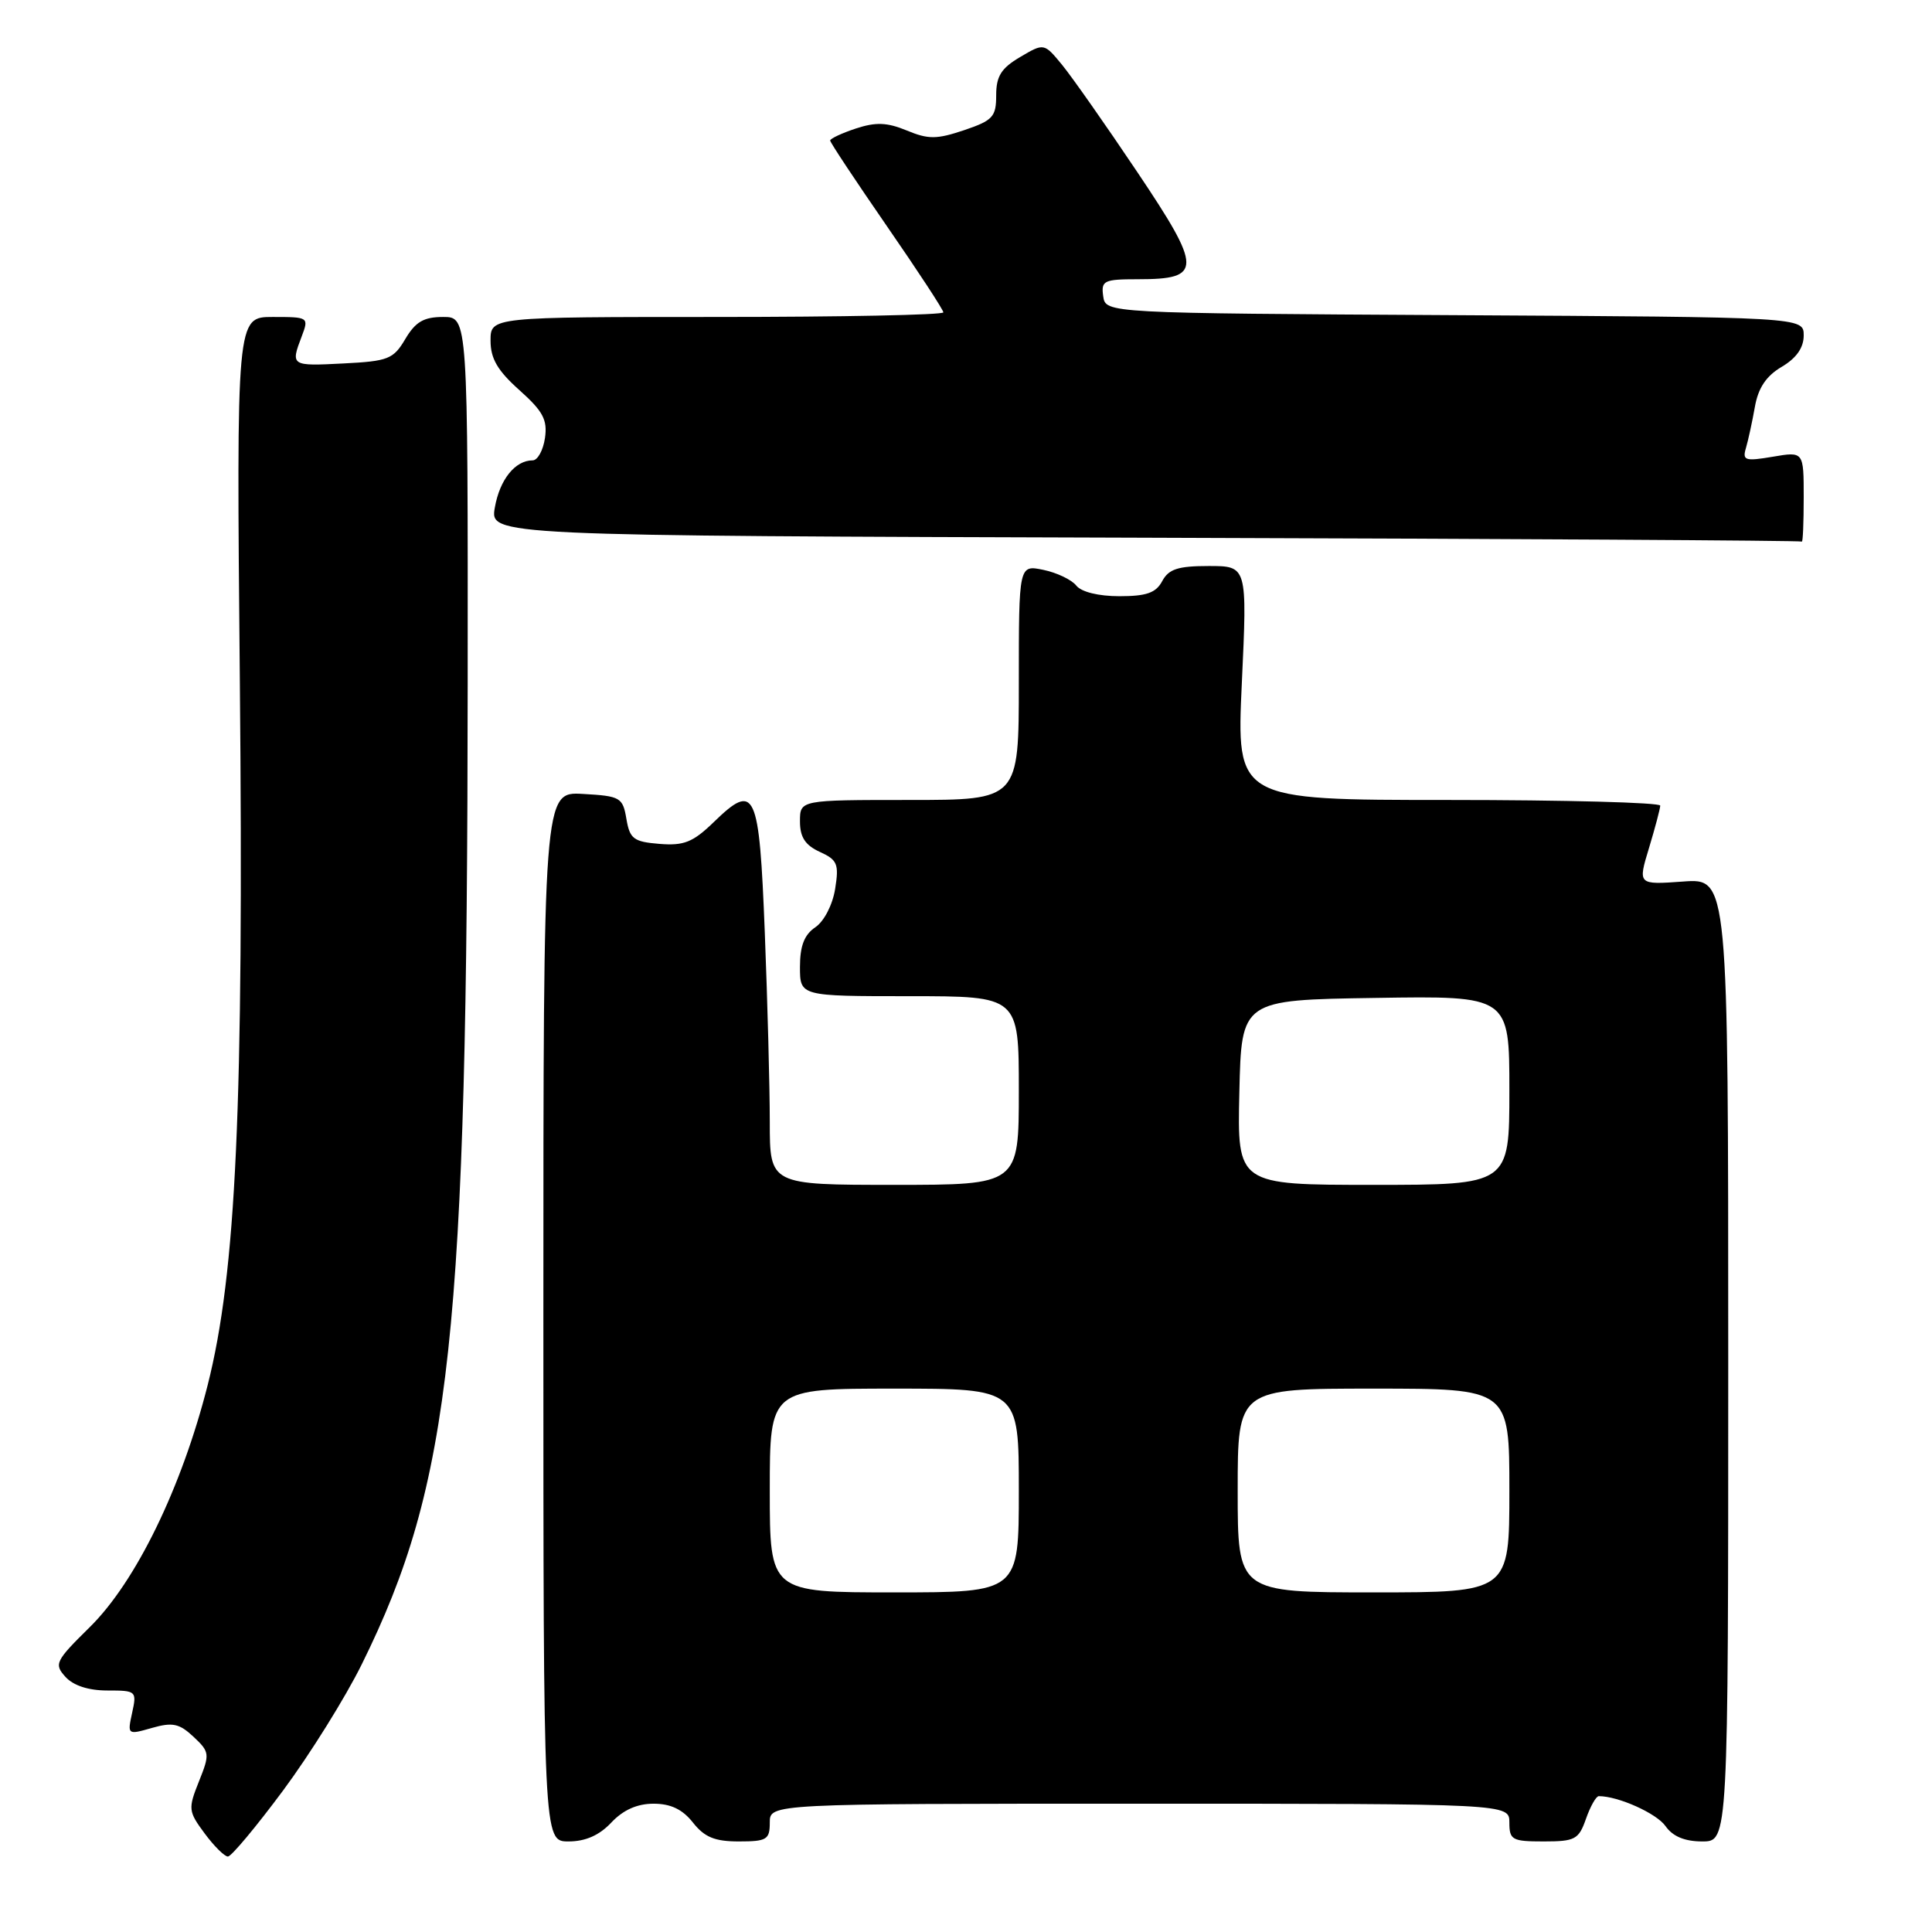 <?xml version="1.0" encoding="UTF-8" standalone="no"?>
<!DOCTYPE svg PUBLIC "-//W3C//DTD SVG 1.1//EN" "http://www.w3.org/Graphics/SVG/1.1/DTD/svg11.dtd" >
<svg xmlns="http://www.w3.org/2000/svg" xmlns:xlink="http://www.w3.org/1999/xlink" version="1.1" viewBox="0 0 256 256">
 <g >
 <path fill="currentColor"
d=" M 37.51 237.25 C 41.08 232.44 45.78 224.90 47.95 220.50 C 59.80 196.52 61.92 176.92 61.97 90.75 C 62.00 42.00 62.00 42.00 58.72 42.00 C 56.15 42.00 55.06 42.64 53.71 44.91 C 52.13 47.59 51.45 47.86 45.49 48.16 C 38.55 48.52 38.49 48.48 39.98 44.57 C 40.94 42.03 40.89 42.00 36.14 42.00 C 31.33 42.00 31.33 42.00 31.78 90.25 C 32.31 146.63 31.30 168.61 27.51 183.56 C 24.06 197.15 18.00 209.59 11.90 215.60 C 7.33 220.10 7.14 220.50 8.67 222.19 C 9.72 223.35 11.72 224.00 14.23 224.00 C 18.06 224.00 18.14 224.07 17.51 226.95 C 16.87 229.87 16.89 229.89 20.13 228.96 C 22.87 228.18 23.76 228.37 25.64 230.13 C 27.79 232.15 27.82 232.41 26.36 236.05 C 24.91 239.68 24.95 240.01 27.11 242.93 C 28.36 244.62 29.75 246.00 30.20 246.00 C 30.65 246.00 33.94 242.06 37.51 237.25 Z  M 81.00 241.50 C 82.57 239.83 84.42 239.00 86.60 239.00 C 88.88 239.00 90.44 239.75 91.82 241.50 C 93.35 243.44 94.71 244.00 97.89 244.00 C 101.61 244.00 102.00 243.76 102.00 241.50 C 102.00 239.00 102.00 239.00 151.00 239.00 C 200.00 239.00 200.00 239.00 200.00 241.50 C 200.00 243.80 200.36 244.00 204.55 244.00 C 208.71 244.00 209.19 243.74 210.15 241.00 C 210.73 239.35 211.49 238.00 211.85 238.00 C 214.43 238.00 219.51 240.28 220.69 241.97 C 221.65 243.34 223.23 244.00 225.56 244.00 C 229.00 244.00 229.00 244.00 229.00 180.19 C 229.00 116.37 229.00 116.37 223.01 116.81 C 217.02 117.24 217.02 117.24 218.50 112.37 C 219.31 109.69 219.98 107.16 219.99 106.75 C 220.00 106.34 207.36 106.00 191.91 106.00 C 163.83 106.00 163.83 106.00 164.55 90.50 C 165.27 75.00 165.27 75.00 160.17 75.00 C 156.09 75.00 154.86 75.40 154.00 77.00 C 153.17 78.56 151.91 79.00 148.33 79.00 C 145.56 79.00 143.28 78.44 142.61 77.59 C 142.00 76.82 140.04 75.88 138.25 75.51 C 135.00 74.84 135.00 74.84 135.00 90.42 C 135.00 106.00 135.00 106.00 120.50 106.00 C 106.00 106.00 106.00 106.00 106.00 108.84 C 106.00 110.93 106.69 111.99 108.63 112.88 C 110.96 113.94 111.19 114.48 110.66 117.79 C 110.32 119.90 109.19 122.09 108.03 122.87 C 106.57 123.86 106.00 125.34 106.00 128.12 C 106.00 132.00 106.00 132.00 120.50 132.00 C 135.00 132.00 135.00 132.00 135.00 144.50 C 135.00 157.00 135.00 157.00 118.50 157.00 C 102.00 157.00 102.00 157.00 102.00 148.66 C 102.00 144.07 101.70 132.78 101.34 123.57 C 100.60 104.70 100.08 103.59 94.57 108.94 C 91.81 111.61 90.62 112.08 87.39 111.82 C 83.95 111.54 83.45 111.16 83.00 108.50 C 82.52 105.66 82.20 105.48 77.24 105.20 C 72.00 104.90 72.00 104.90 72.00 174.45 C 72.00 244.00 72.00 244.00 75.33 244.00 C 77.58 244.00 79.41 243.19 81.00 241.50 Z  M 239.00 65.91 C 239.00 59.82 239.00 59.82 234.90 60.52 C 231.22 61.14 230.85 61.02 231.35 59.35 C 231.65 58.33 232.18 55.89 232.53 53.92 C 232.97 51.40 234.03 49.82 236.08 48.61 C 238.03 47.46 239.00 46.08 239.00 44.45 C 239.00 42.02 239.00 42.02 192.75 41.76 C 146.50 41.50 146.50 41.50 146.18 39.25 C 145.89 37.18 146.25 37.00 150.81 37.00 C 159.35 37.00 159.34 35.67 150.67 22.76 C 146.52 16.57 142.04 10.19 140.73 8.59 C 138.34 5.69 138.34 5.69 135.17 7.56 C 132.66 9.04 132.00 10.10 132.00 12.62 C 132.00 15.48 131.56 15.96 127.75 17.25 C 124.11 18.47 123.02 18.48 120.15 17.29 C 117.53 16.21 116.05 16.16 113.40 17.03 C 111.53 17.65 110.00 18.37 110.00 18.62 C 110.00 18.88 113.38 23.97 117.50 29.94 C 121.62 35.90 125.00 41.06 125.00 41.39 C 125.00 41.73 111.50 42.00 95.00 42.00 C 65.00 42.00 65.00 42.00 65.00 45.14 C 65.00 47.52 65.93 49.11 68.82 51.69 C 71.96 54.50 72.56 55.62 72.21 58.05 C 71.97 59.67 71.24 61.00 70.58 61.00 C 68.26 61.00 66.22 63.54 65.57 67.24 C 64.91 70.99 64.91 70.99 151.71 71.25 C 199.44 71.39 238.61 71.62 238.75 71.76 C 238.89 71.89 239.00 69.26 239.00 65.91 Z  M 102.00 197.50 C 102.00 184.00 102.00 184.00 118.50 184.00 C 135.00 184.00 135.00 184.00 135.00 197.50 C 135.00 211.00 135.00 211.00 118.50 211.00 C 102.00 211.00 102.00 211.00 102.00 197.50 Z  M 164.00 197.50 C 164.00 184.00 164.00 184.00 182.00 184.00 C 200.00 184.00 200.00 184.00 200.00 197.50 C 200.00 211.00 200.00 211.00 182.00 211.00 C 164.00 211.00 164.00 211.00 164.00 197.50 Z  M 164.22 144.75 C 164.50 132.50 164.50 132.50 182.25 132.23 C 200.00 131.95 200.00 131.95 200.00 144.48 C 200.00 157.00 200.00 157.00 181.97 157.00 C 163.94 157.00 163.94 157.00 164.22 144.75 Z "/>
</g>
</svg>
